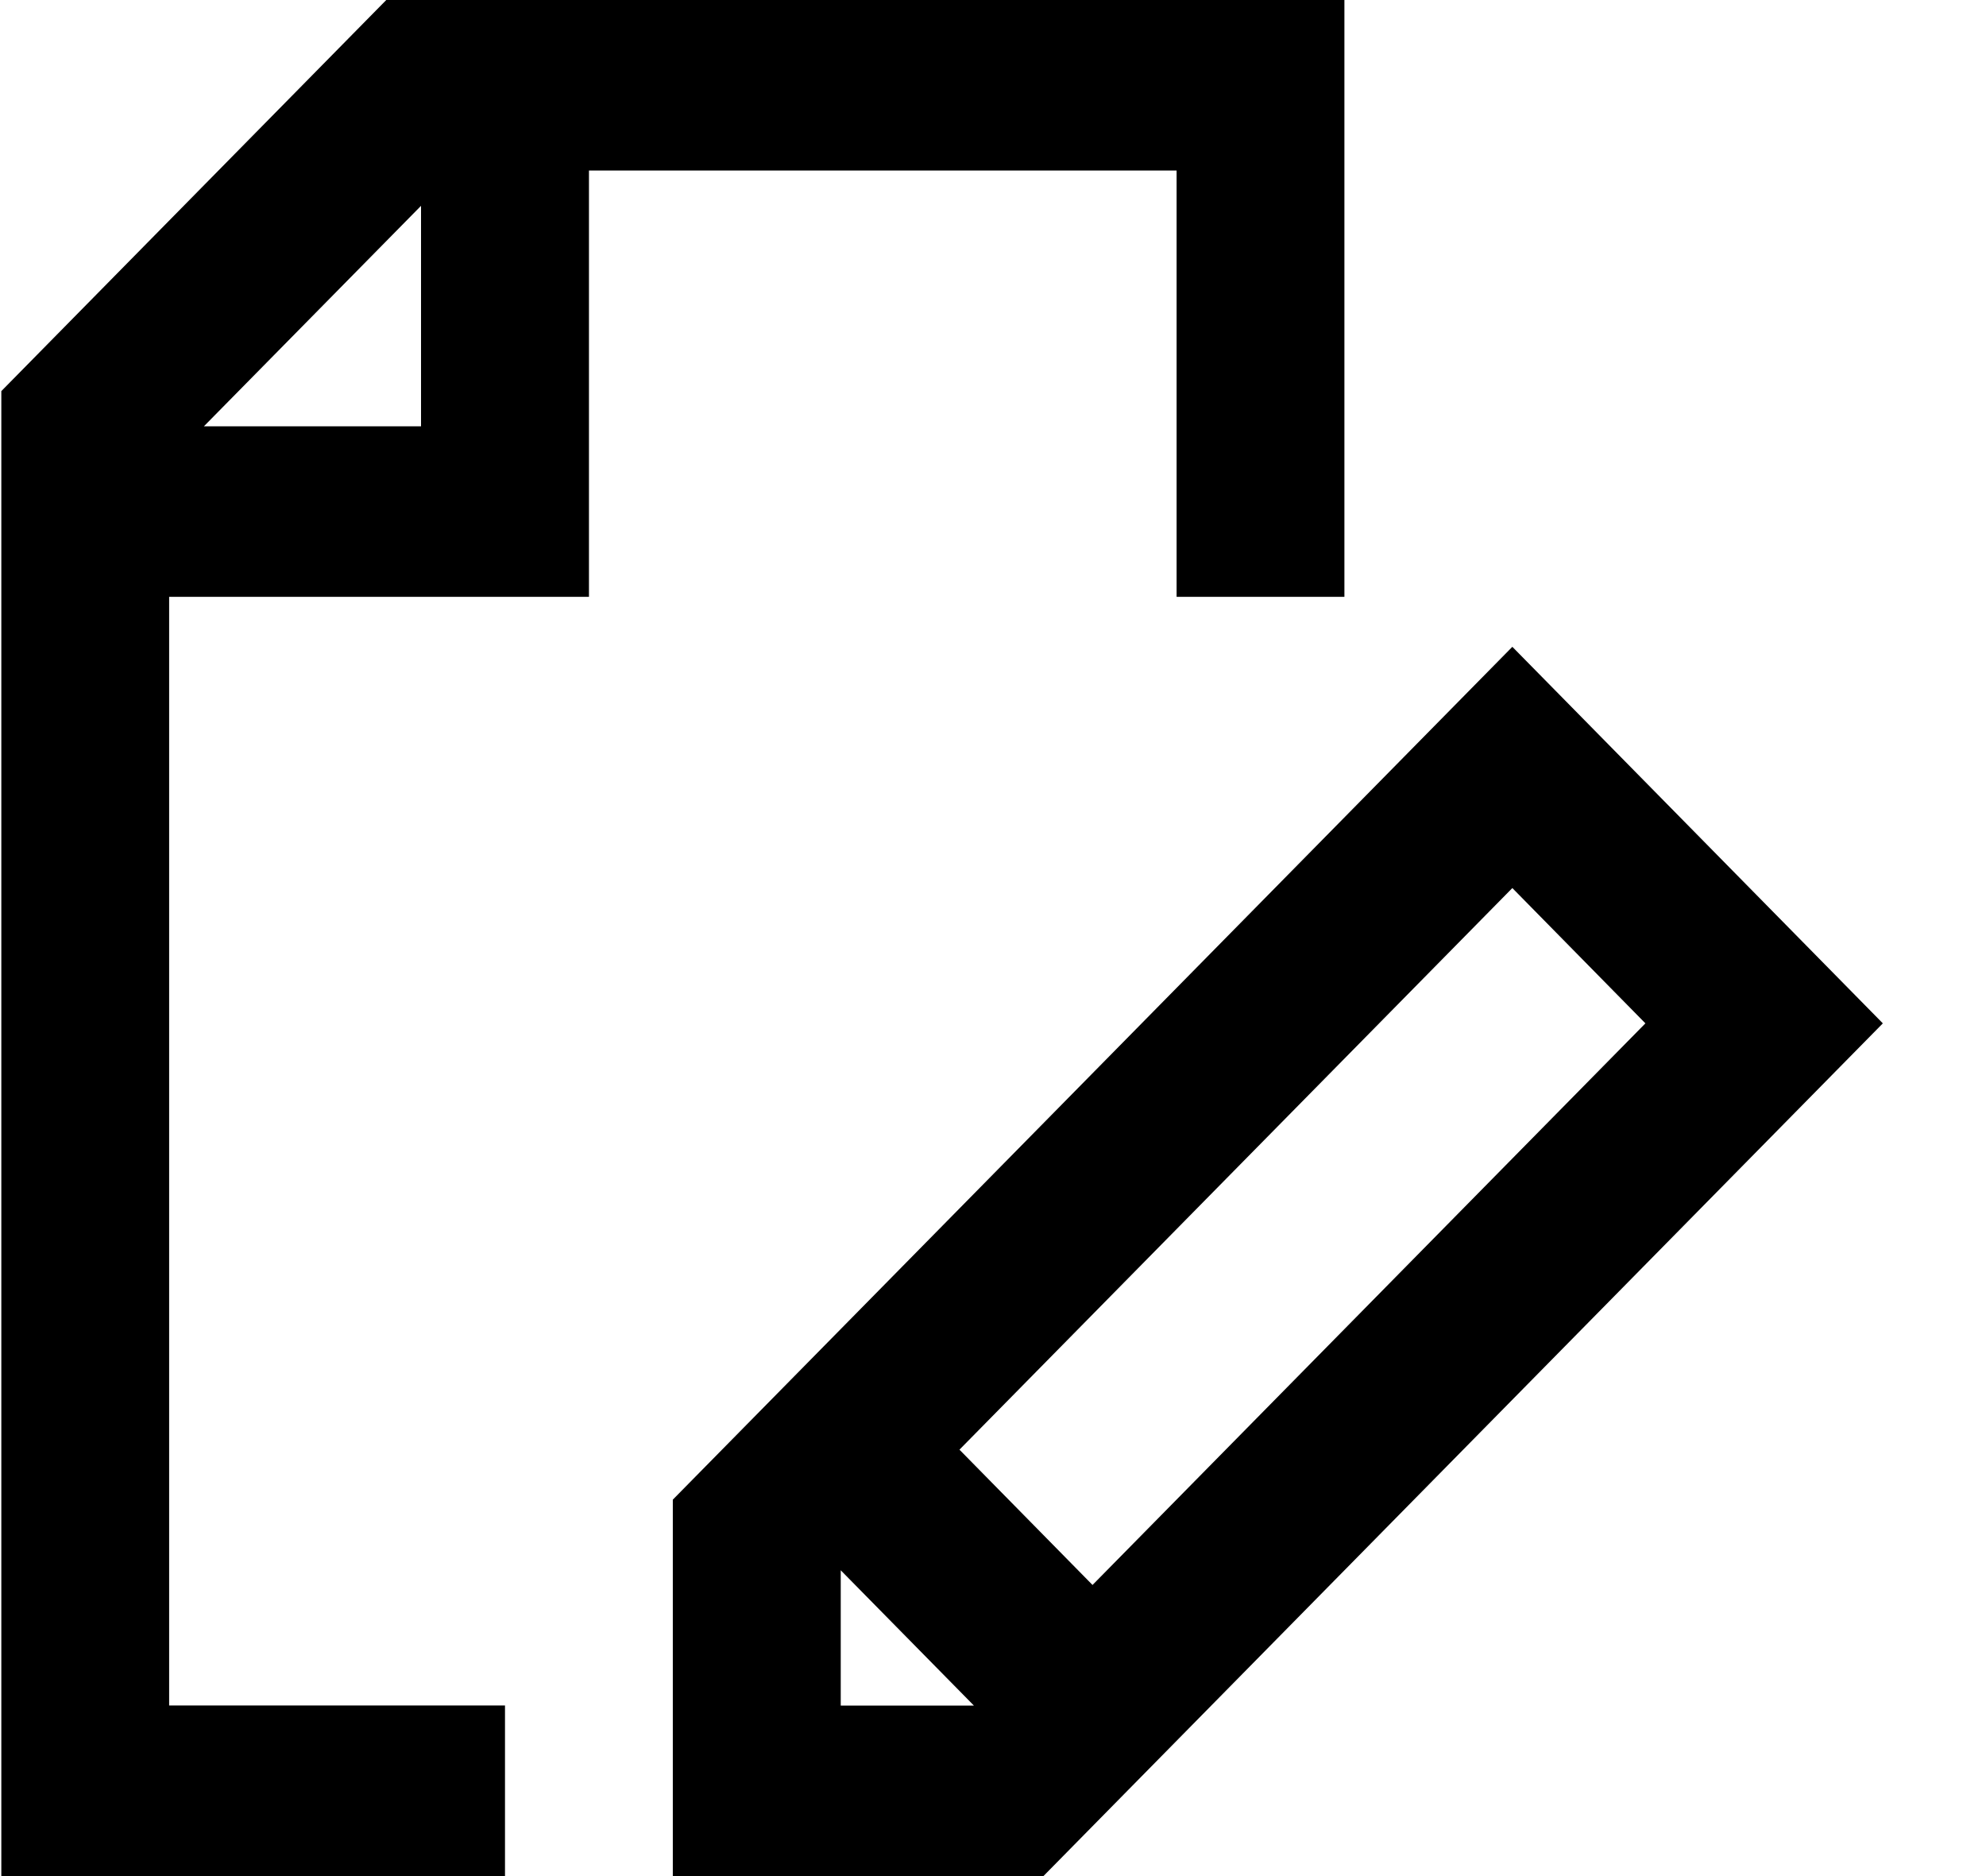<svg width="18" height="17" viewBox="0 0 18 17"  xmlns="http://www.w3.org/2000/svg">
<path fill-rule="evenodd" clip-rule="evenodd" d="M3.501 0L0.012 3.544V17H4.577V15.454H1.533V5.408H5.338V1.545H10.664V5.408H12.185V0H3.501ZM3.816 1.865V3.863H1.848L3.816 1.865Z" />
<path fill-rule="evenodd" clip-rule="evenodd" d="M6.098 13.589V17H9.457L17.065 9.273L13.707 5.861L6.098 13.589ZM8.696 13.136L13.707 8.047L14.913 9.273L9.902 14.362L8.696 13.136ZM7.62 14.229L8.827 15.455H7.62V14.229Z" />
</svg>
